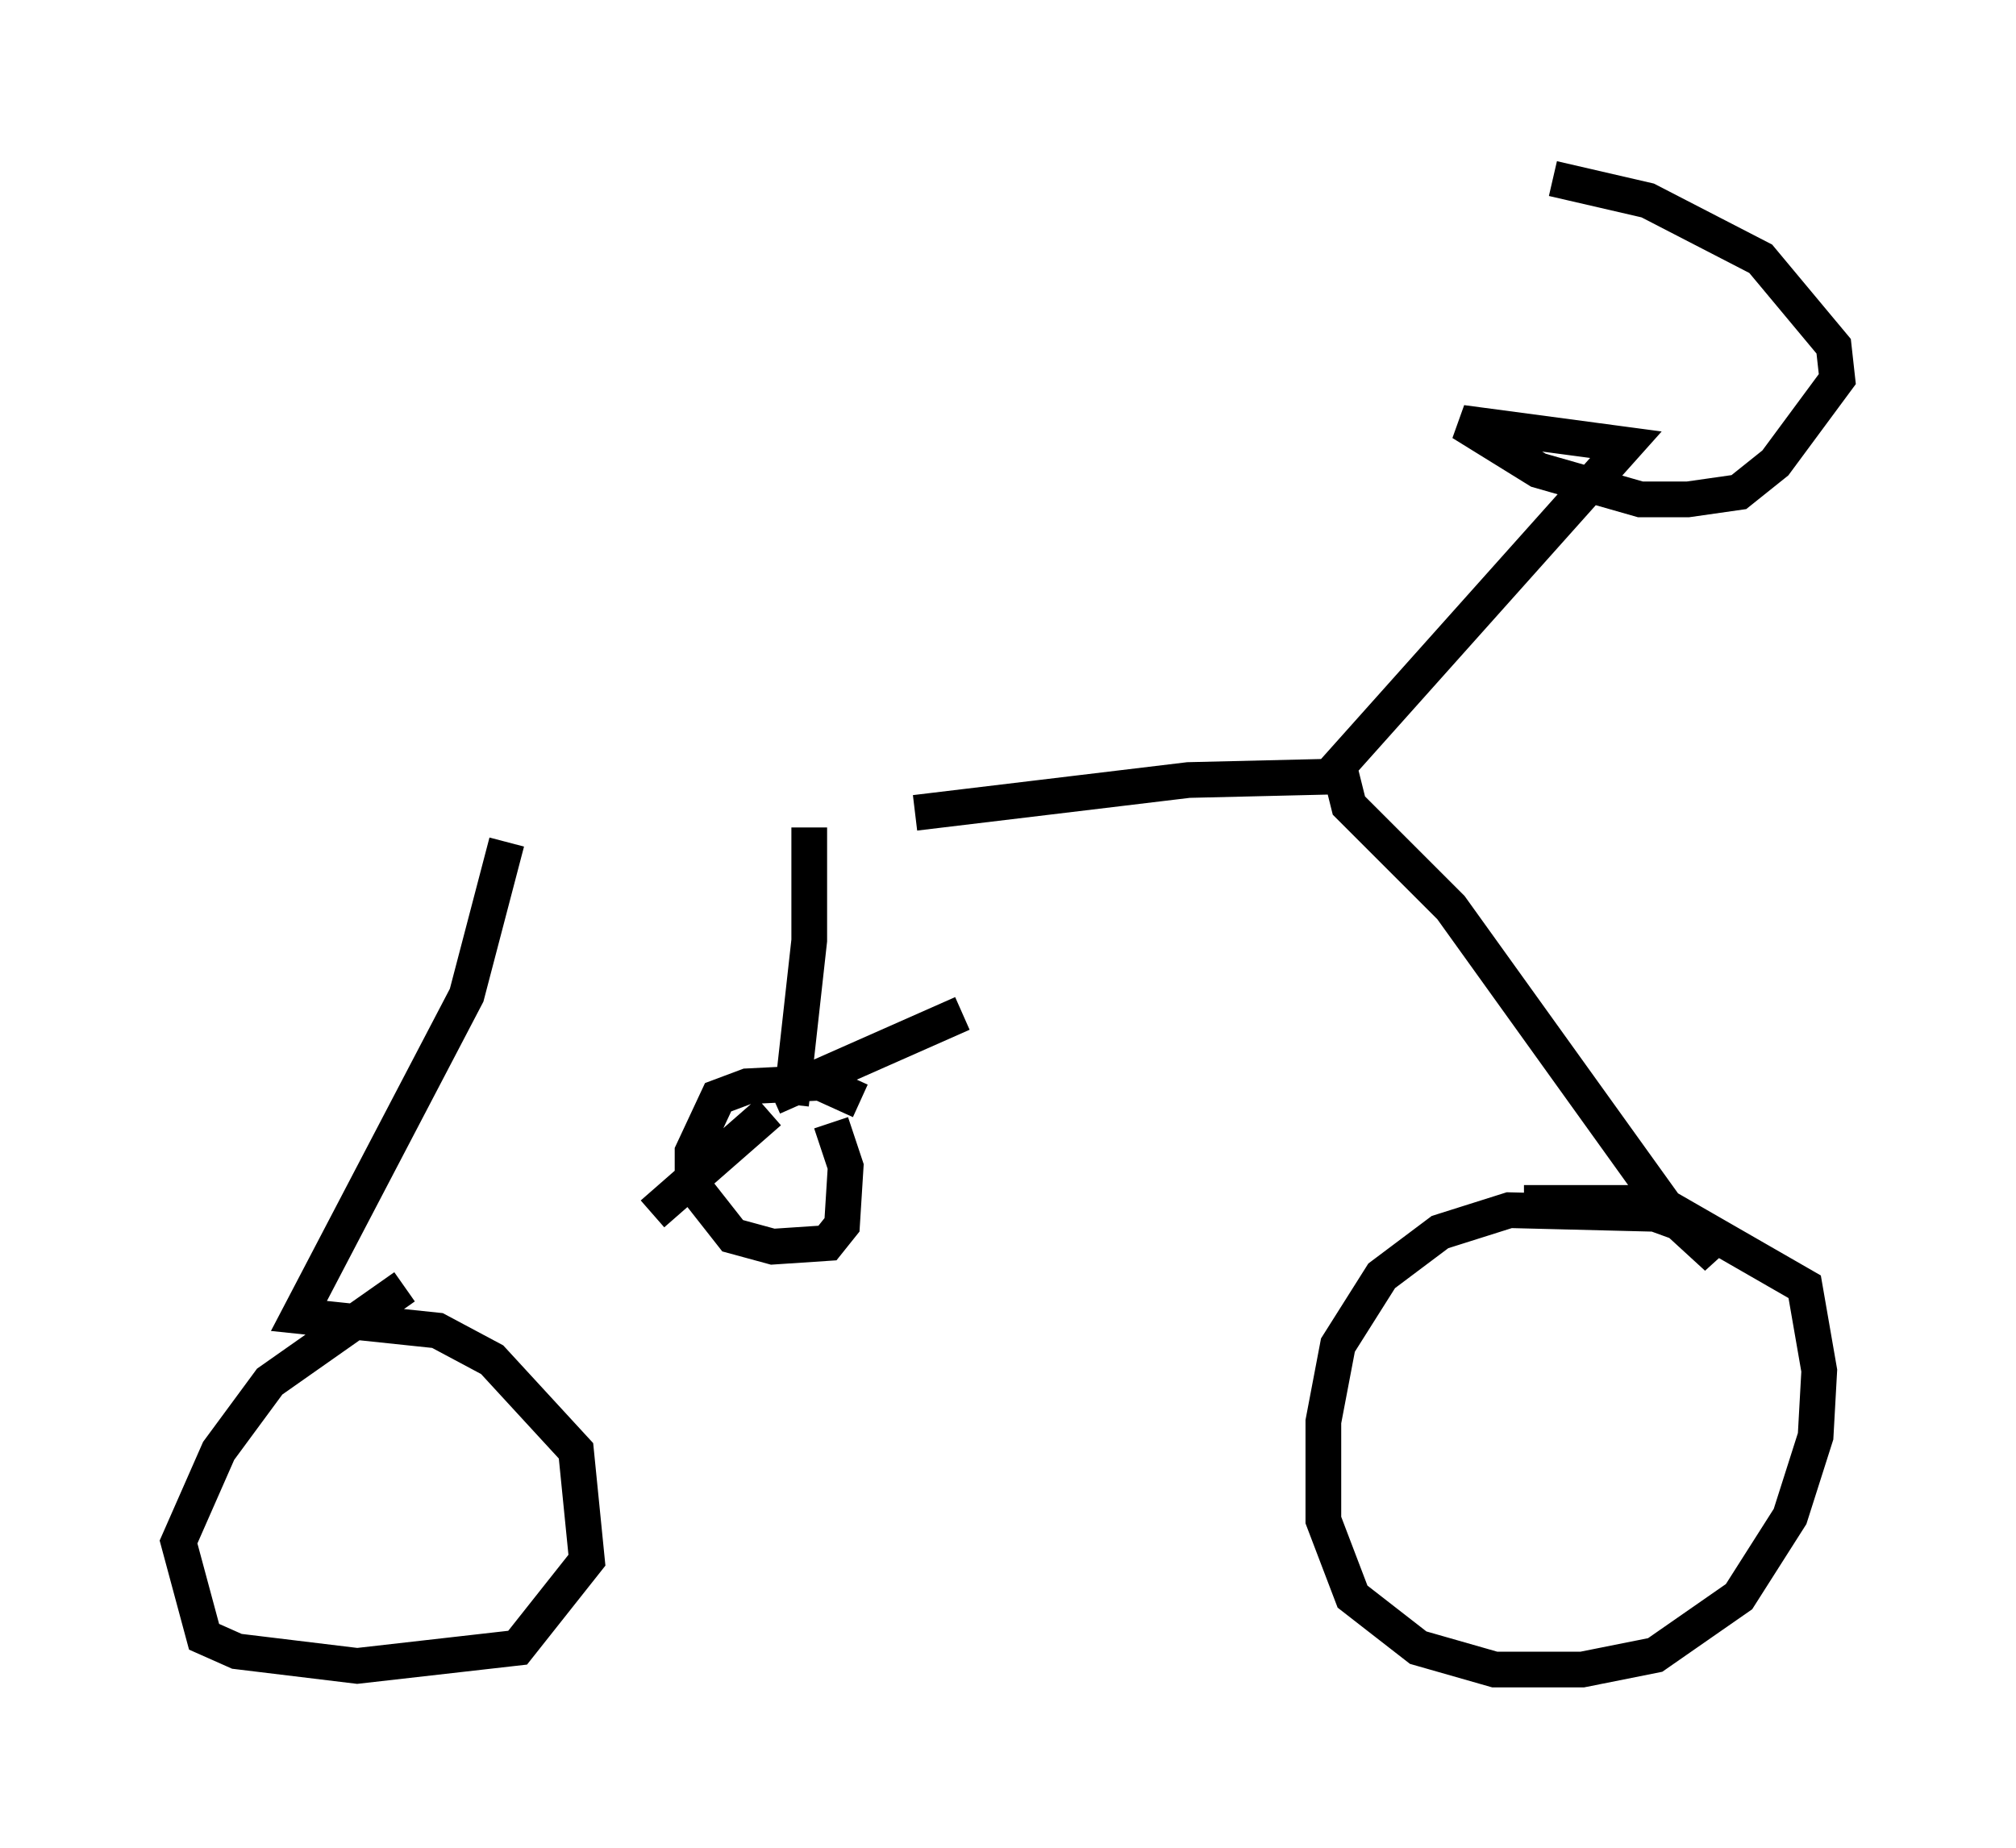 <?xml version="1.0" encoding="utf-8" ?>
<svg baseProfile="full" height="51.753" version="1.1" width="56.448" xmlns="http://www.w3.org/2000/svg" xmlns:ev="http://www.w3.org/2001/xml-events" xmlns:xlink="http://www.w3.org/1999/xlink"><defs /><rect fill="white" height="51.753" width="56.448" x="0" y="0" /><path d="M15.004, 23.171 m10.617, -0.408 l7.656, -0.919 4.288, -0.102 l0.204, 0.817 2.858, 2.858 l6.227, 8.677 1.225, 1.123 l-0.613, -0.817 -1.123, -0.408 l-4.083, -0.102 -1.94, 0.613 l-1.633, 1.225 -1.225, 1.94 l-0.408, 2.144 0.0, 2.756 l0.817, 2.144 1.838, 1.429 l2.144, 0.613 2.45, 0.0 l2.042, -0.408 2.348, -1.633 l1.429, -2.246 0.715, -2.246 l0.102, -1.838 -0.408, -2.348 l-4.083, -2.348 -3.777, 0.0 m-28.482, -10.106 l-1.123, 4.288 -4.696, 8.983 l3.879, 0.408 1.531, 0.817 l2.348, 2.552 0.306, 3.063 l-1.94, 2.45 -4.492, 0.51 l-3.369, -0.408 -0.919, -0.408 l-0.715, -2.654 1.123, -2.552 l1.429, -1.94 3.777, -2.654 m11.331, -12.863 l0.0, 3.165 -0.51, 4.594 m-0.51, -0.204 l5.308, -2.348 m-5.41, 2.756 l-3.267, 2.858 m5.819, -3.165 l-1.123, -0.51 -2.042, 0.102 l-0.817, 0.306 -0.715, 1.531 l0.0, 0.919 1.123, 1.429 l1.123, 0.306 1.531, -0.102 l0.408, -0.51 0.102, -1.633 l-0.408, -1.225 m13.679, -9.392 l8.575, -9.596 -4.594, -0.613 l2.144, 1.327 2.858, 0.817 l1.327, 0.0 1.429, -0.204 l1.021, -0.817 1.735, -2.348 l-0.102, -0.919 -2.042, -2.45 l-3.165, -1.633 -2.654, -0.613 " fill="none" stroke="black" stroke-width="1" /></svg>